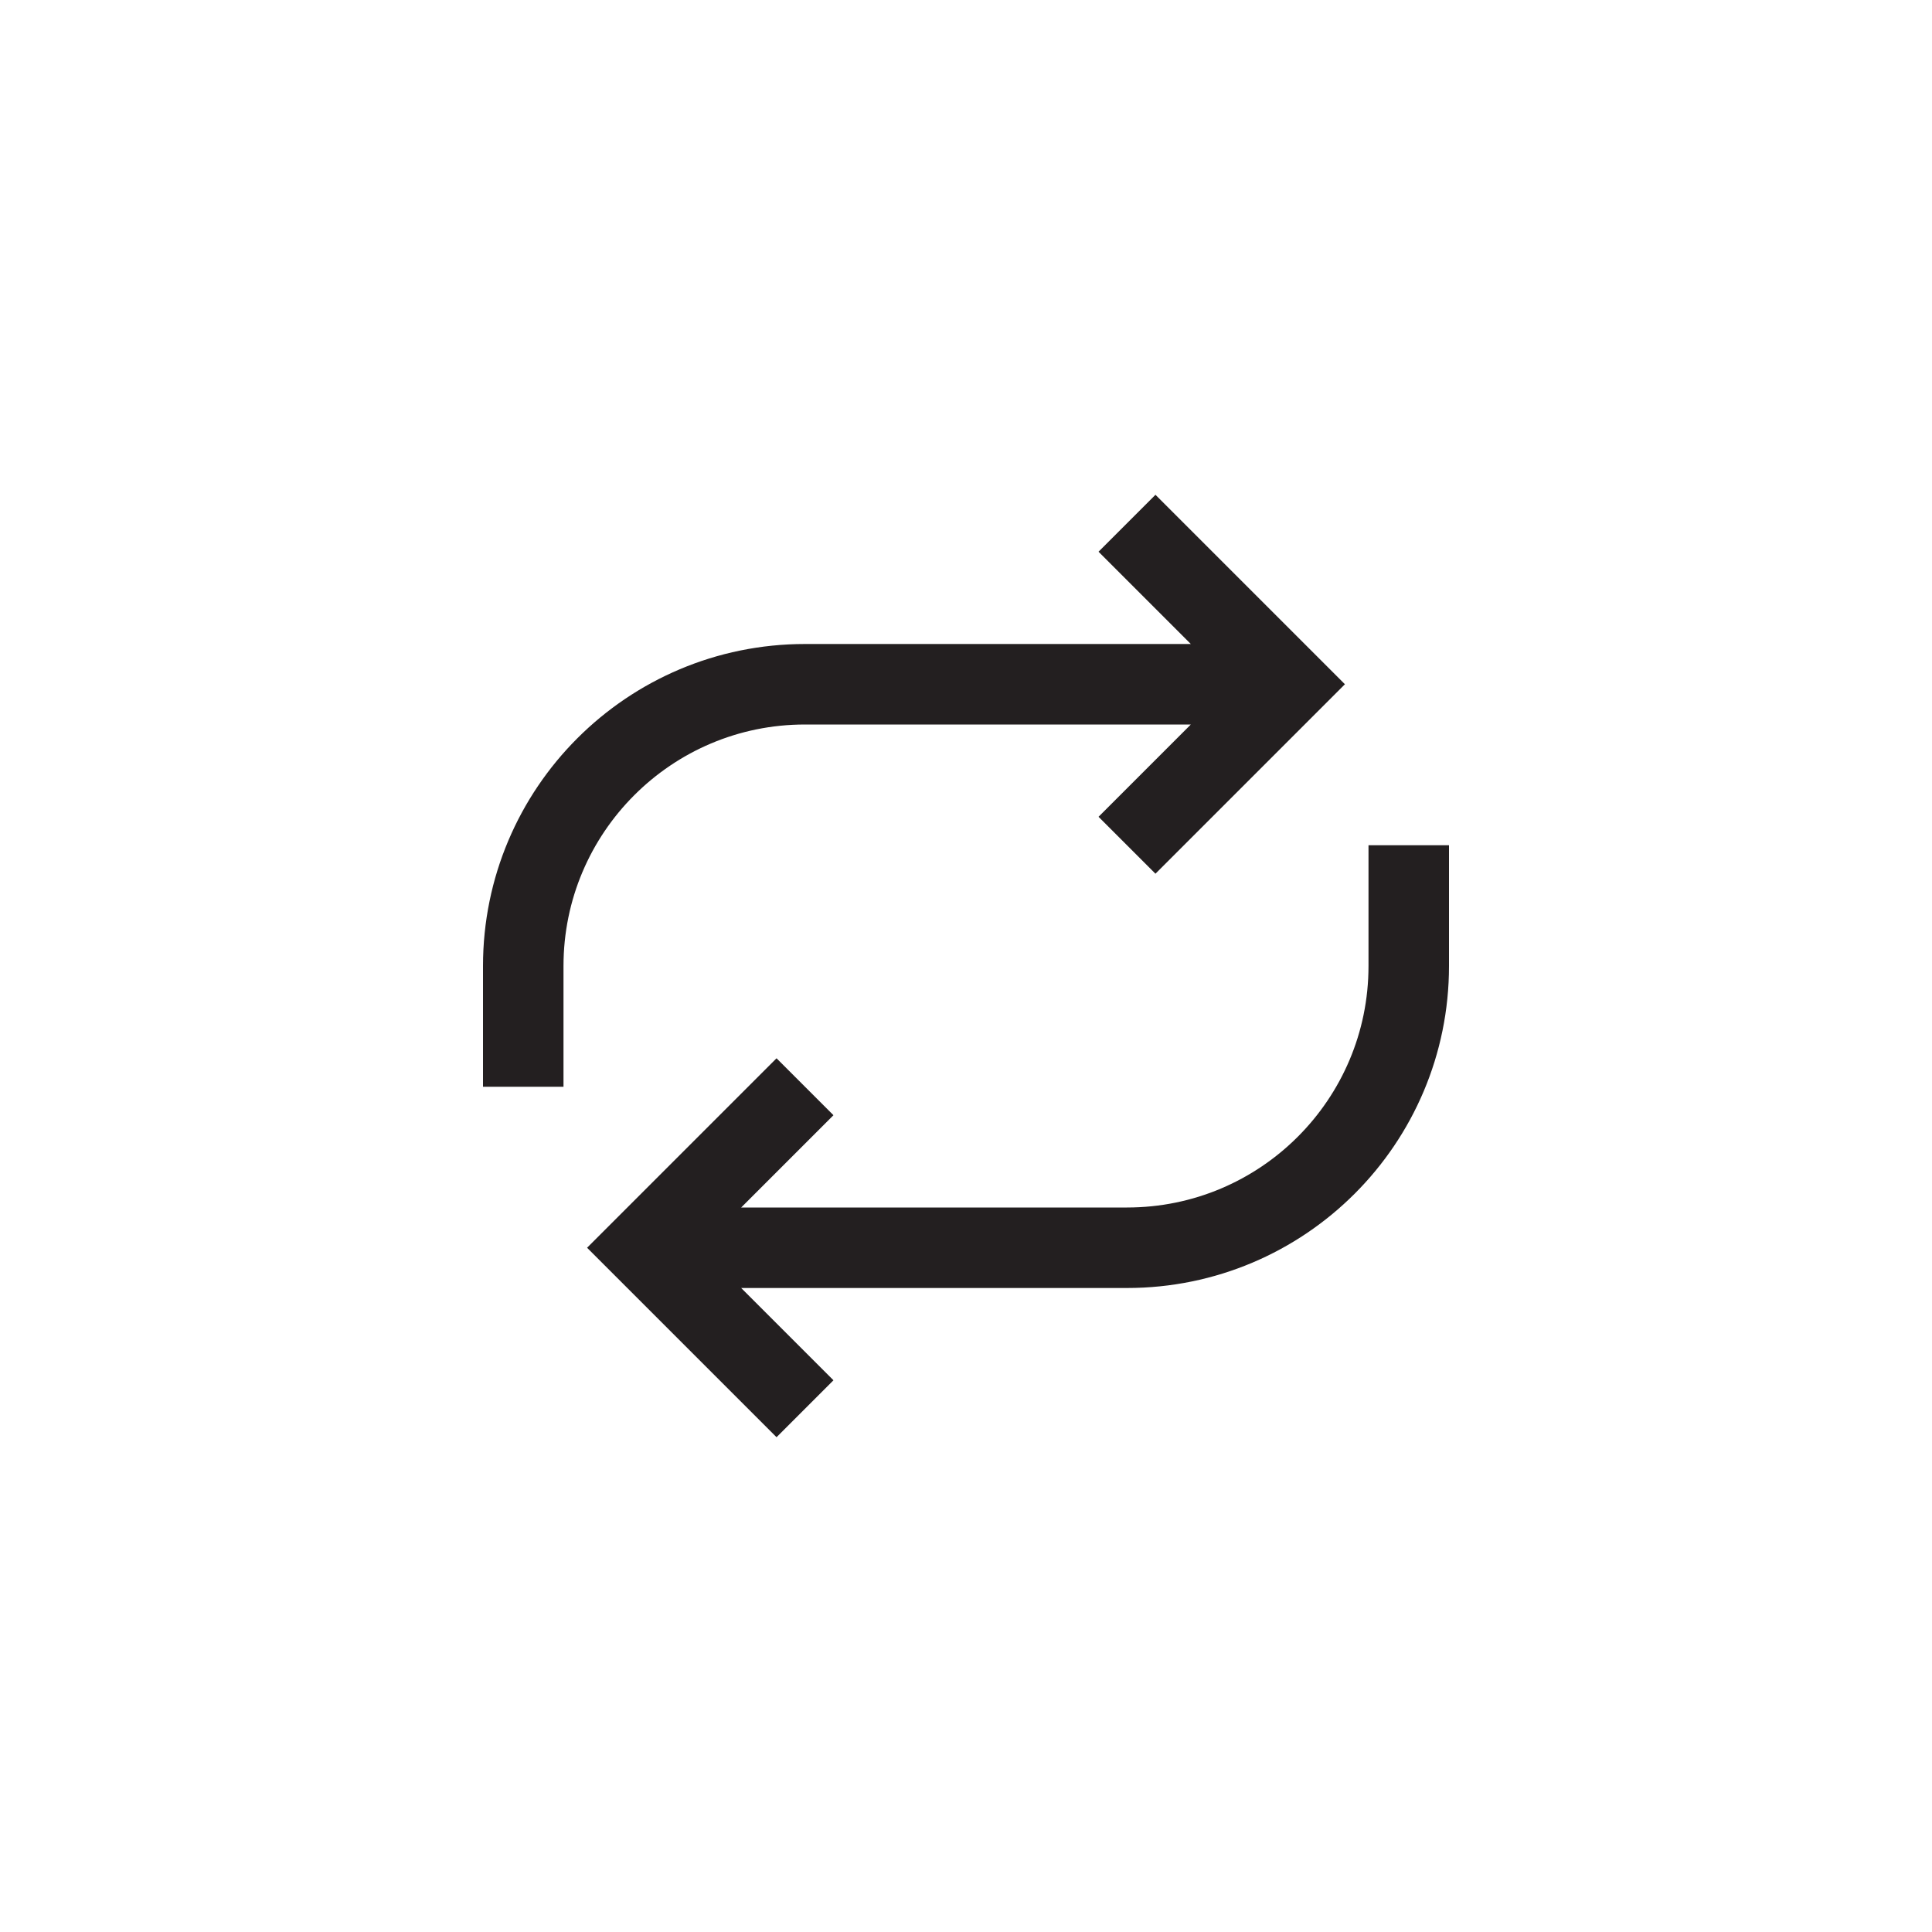 <?xml version="1.0" encoding="utf-8"?>
<!-- Generator: Adobe Illustrator 19.1.0, SVG Export Plug-In . SVG Version: 6.00 Build 0)  -->
<svg version="1.1" id="XMLID_123_" xmlns="http://www.w3.org/2000/svg" xmlns:xlink="http://www.w3.org/1999/xlink" x="0px" y="0px"
	 viewBox="0 0 48 48" enable-background="new 0 0 48 48" xml:space="preserve">
<g id="sync">
	<rect id="_x2E_svg_191_" x="0" y="0" fill="none" width="48" height="48"/>
	<path fill="none" stroke="#231F20" stroke-width="2" stroke-miterlimit="10" d="M28,13l4,4l-4,4 M31,17h-11
		c-3.866,0-7,3.134-7,7v3 M20,27l-4,4l4,4 M17,31h11c3.866,0,7-3.134,7-7v-3"/>
</g>
</svg>
